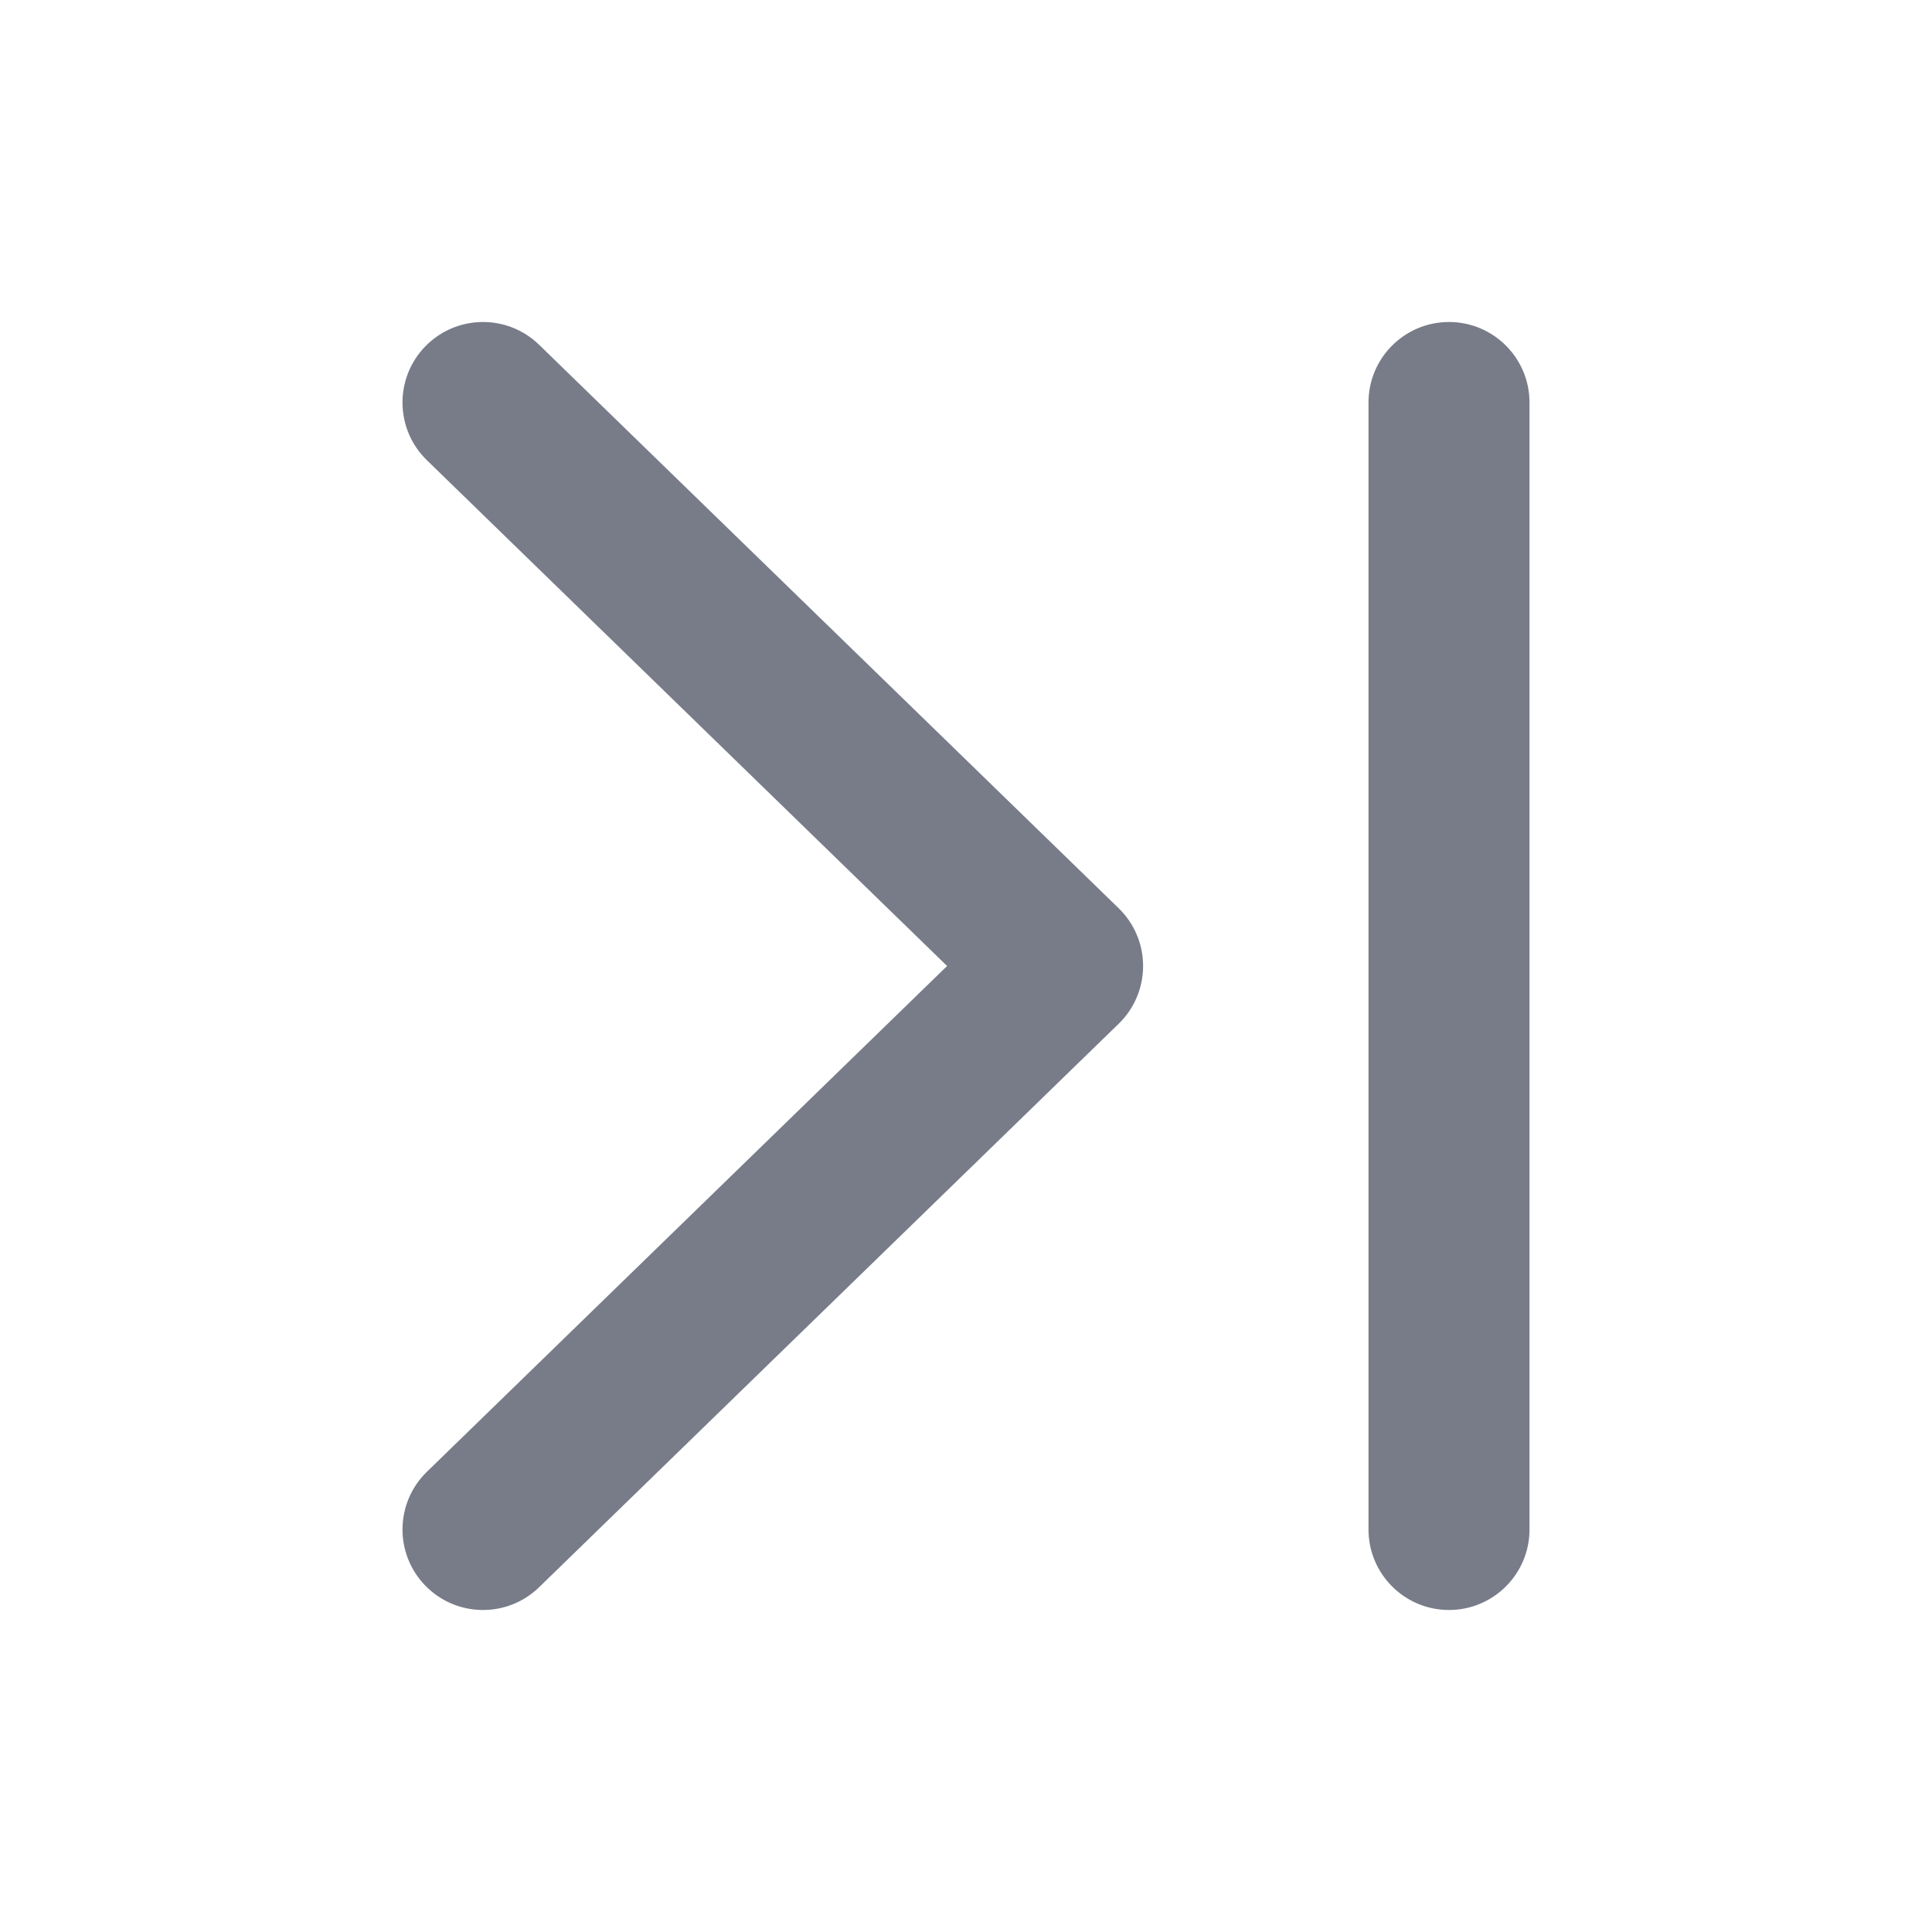 <svg width="24" height="24" viewBox="0 0 24 24" fill="none" xmlns="http://www.w3.org/2000/svg">
<path fill-rule="evenodd" clip-rule="evenodd" d="M5.283 4.303C5.668 3.907 6.301 3.898 6.697 4.283L13.897 11.283C14.091 11.471 14.2 11.73 14.2 12C14.2 12.27 14.091 12.529 13.897 12.717L6.697 19.717C6.301 20.102 5.668 20.093 5.283 19.697C4.898 19.301 4.907 18.668 5.303 18.283L11.765 12L5.303 5.717C4.907 5.332 4.898 4.699 5.283 4.303ZM18 4C18.552 4 19 4.448 19 5V19C19 19.552 18.552 20 18 20C17.448 20 17 19.552 17 19V5C17 4.448 17.448 4 18 4Z" fill="#787C89"/>
</svg>
